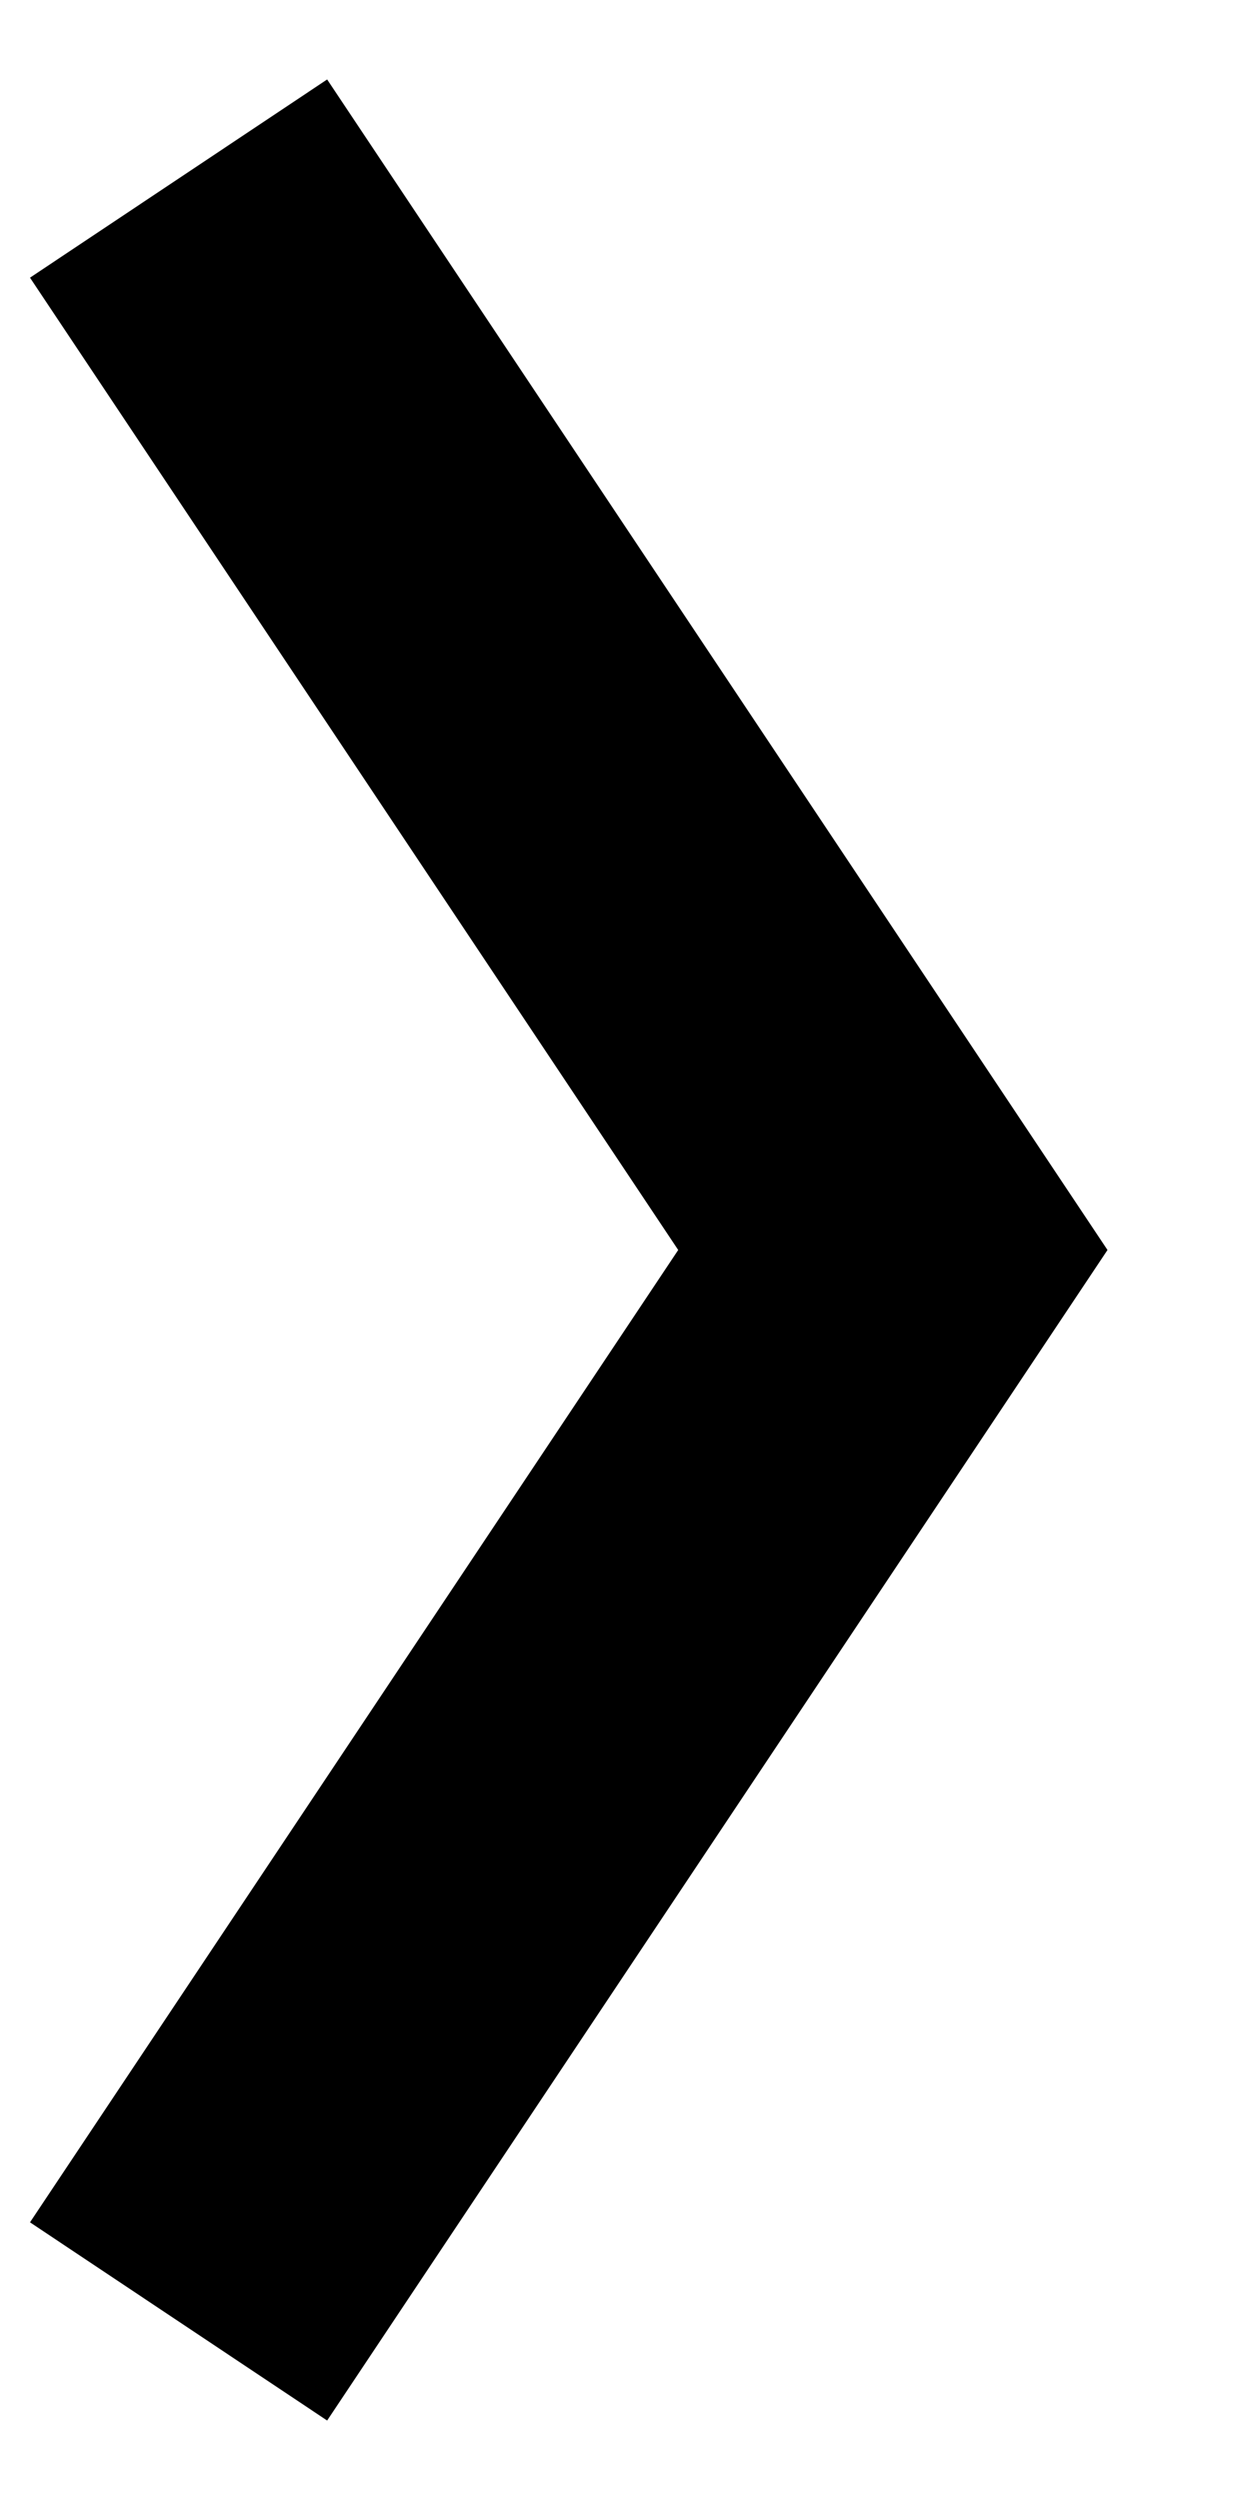 <?xml version="1.0" encoding="UTF-8"?>
<svg width="7px" height="14px" viewBox="0 0 7 14" version="1.1" xmlns="http://www.w3.org/2000/svg" xmlns:xlink="http://www.w3.org/1999/xlink">
  <path d="M0.168,1.555 L4.168,7.555 L4.168,6.445 L0.168,12.445 L1.832,13.555 L5.832,7.555 L6.202,7 L5.832,6.445 L1.832,0.445 L0.168,1.555 L0.168,1.555 Z" id="Path-4" fill="#000000"></path>
</svg>
